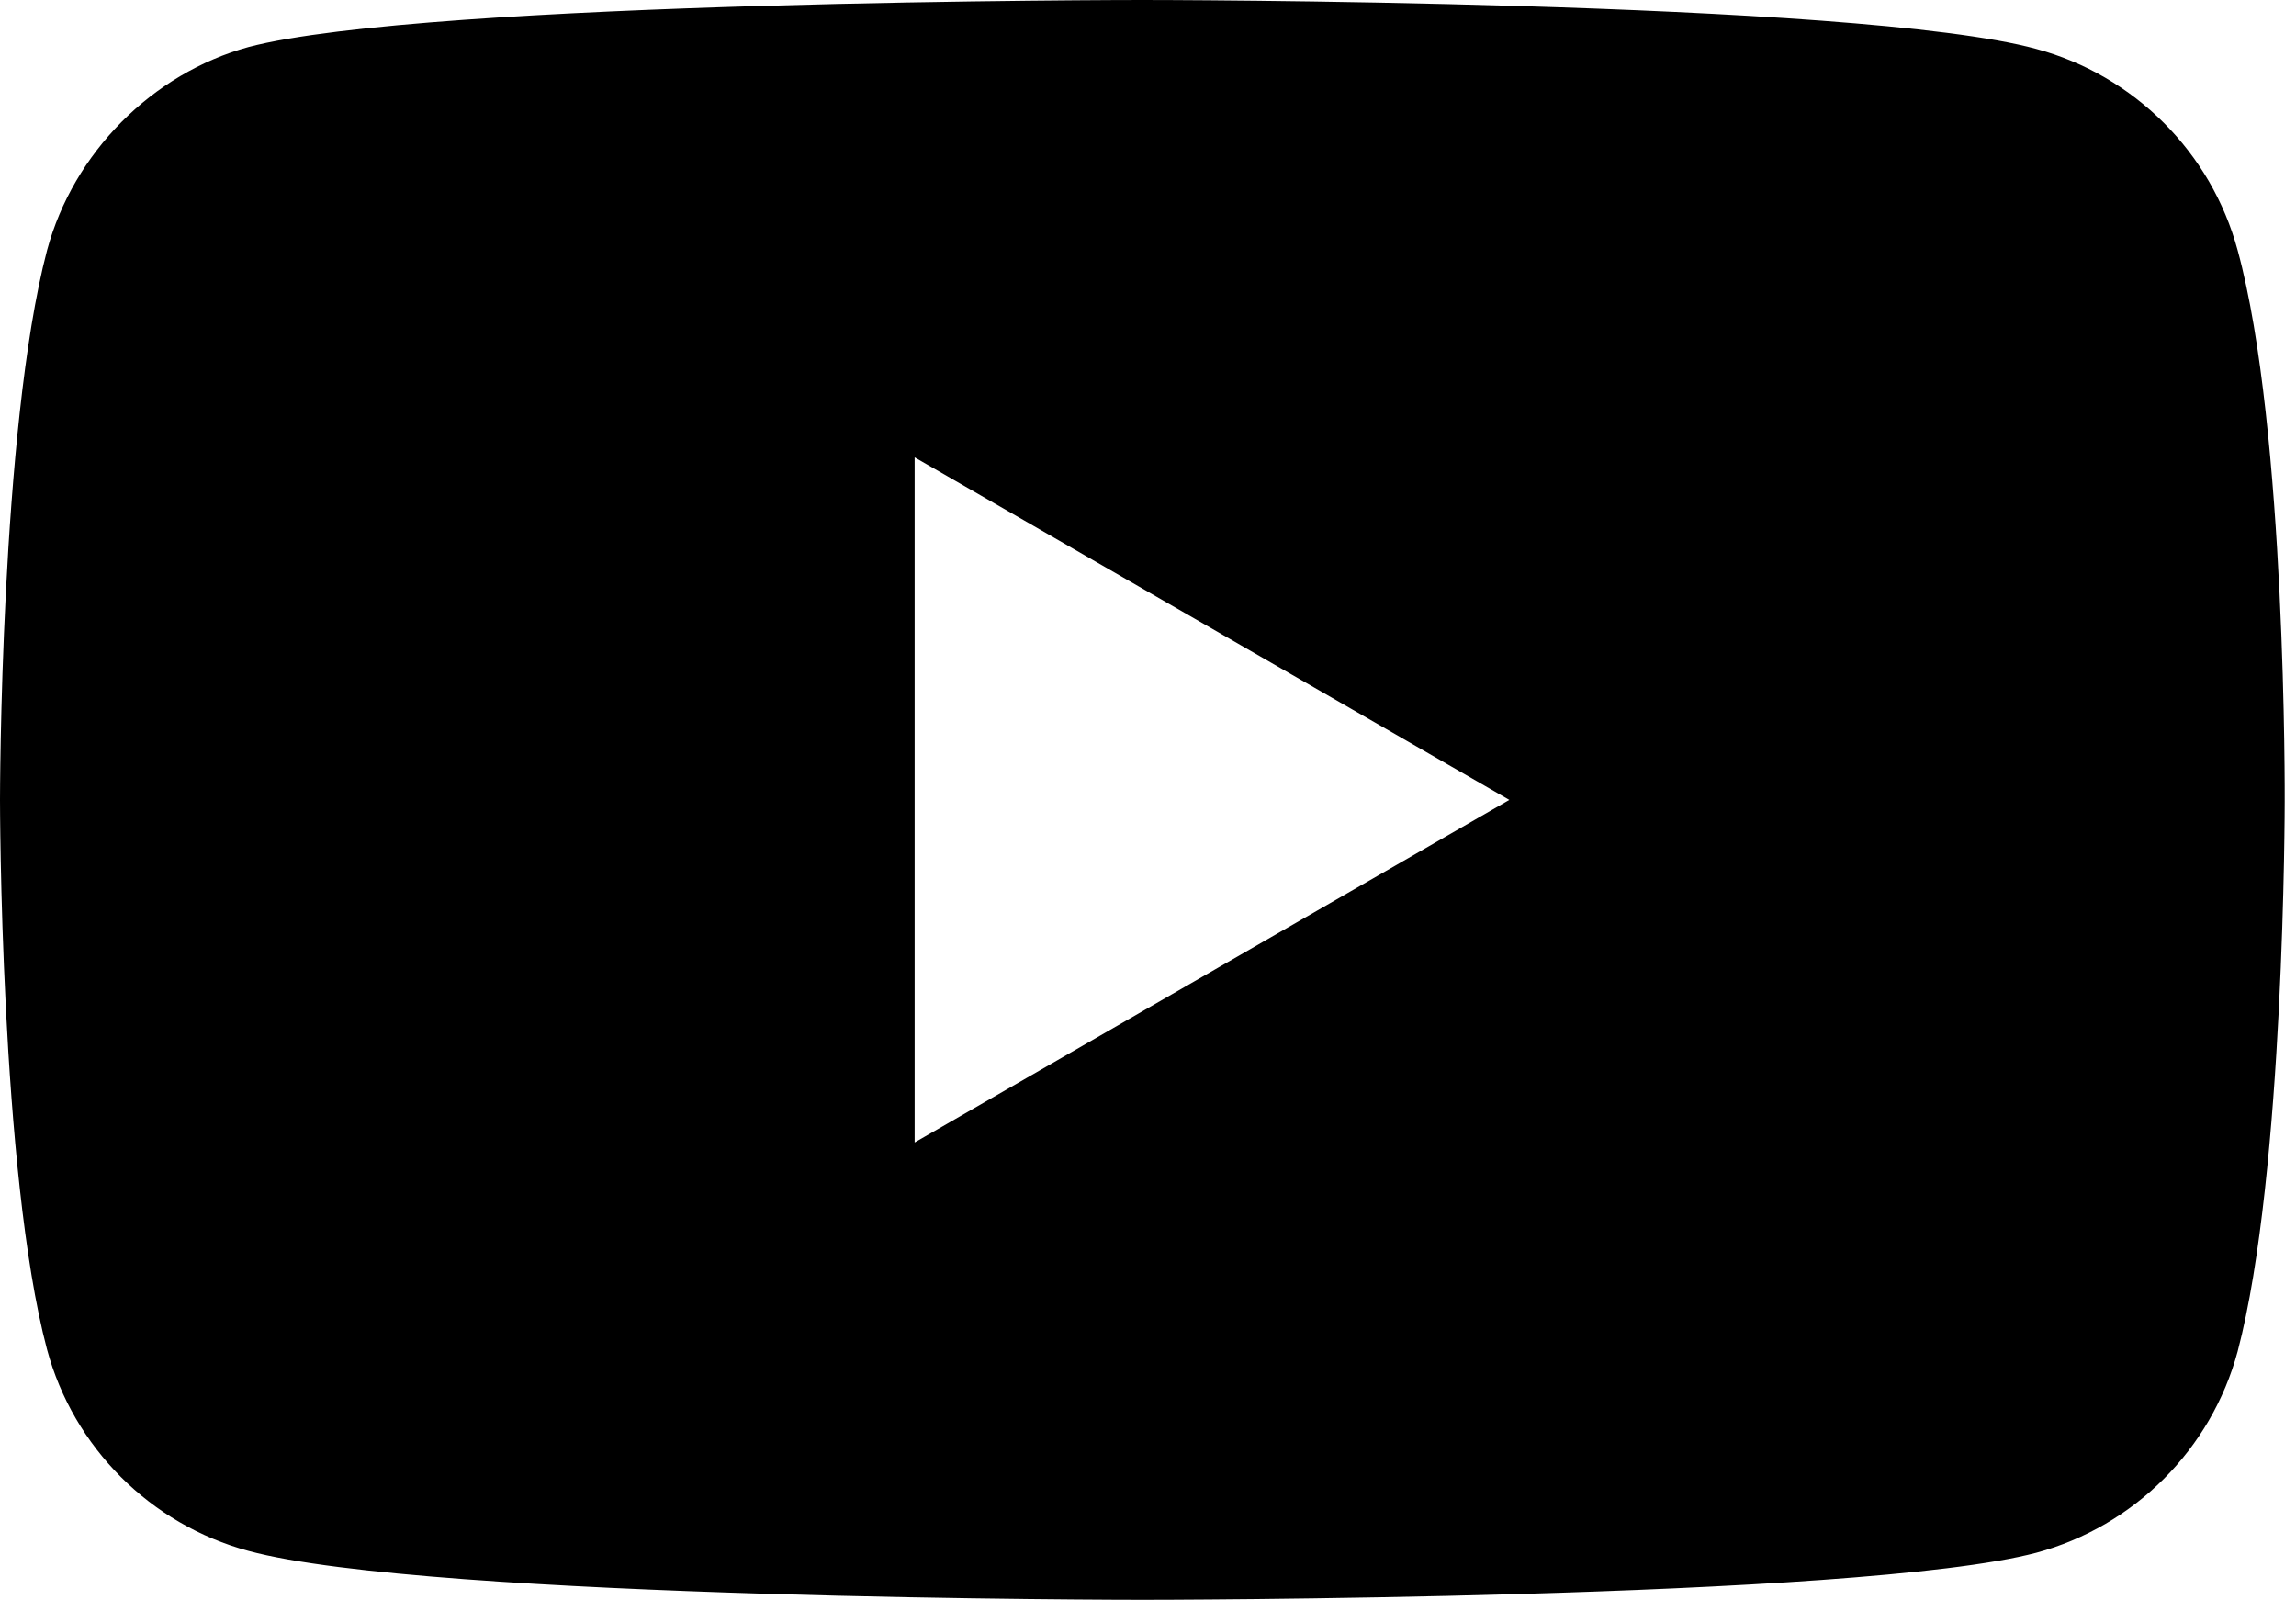<svg width="122" height="85" viewBox="0 0 122 85" version="1.1" xmlns="http://www.w3.org/2000/svg" xmlns:xlink="http://www.w3.org/1999/xlink">
<title>Group</title>
<desc>Created using Figma</desc>
<g id="Canvas" transform="translate(-1305 -663)">
<g id="Group">
<g id="Subtract">
<use xlink:href="#path0_fill" transform="translate(1305 663)"/>
</g>
</g>
</g>
<defs>
<path id="path0_fill" fill-rule="evenodd" d="M 108.2 2.6C 113.4 4 117.5 8.1 118.9 13.3C 121.5 22.8 121.4 42.6 121.4 42.6C 121.4 42.6 121.4 62.3 118.9 71.8C 117.5 77 113.4 81.1 108.2 82.5C 98.7 85 60.7 85 60.7 85C 60.7 85 22.8 85 13.2 82.4C 8 81 3.9 76.9 2.5 71.7C 0 62.3 0 42.5 0 42.5C 0 42.5 0 22.8 2.5 13.3C 3.9 8.1 8.1 3.9 13.2 2.5C 22.7 0 60.7 0 60.7 0C 60.7 0 98.7 0 108.2 2.6ZM 80.2 42.5L 48.6 60.7L 48.6 24.3L 80.2 42.5Z"/>
</defs>
</svg>
